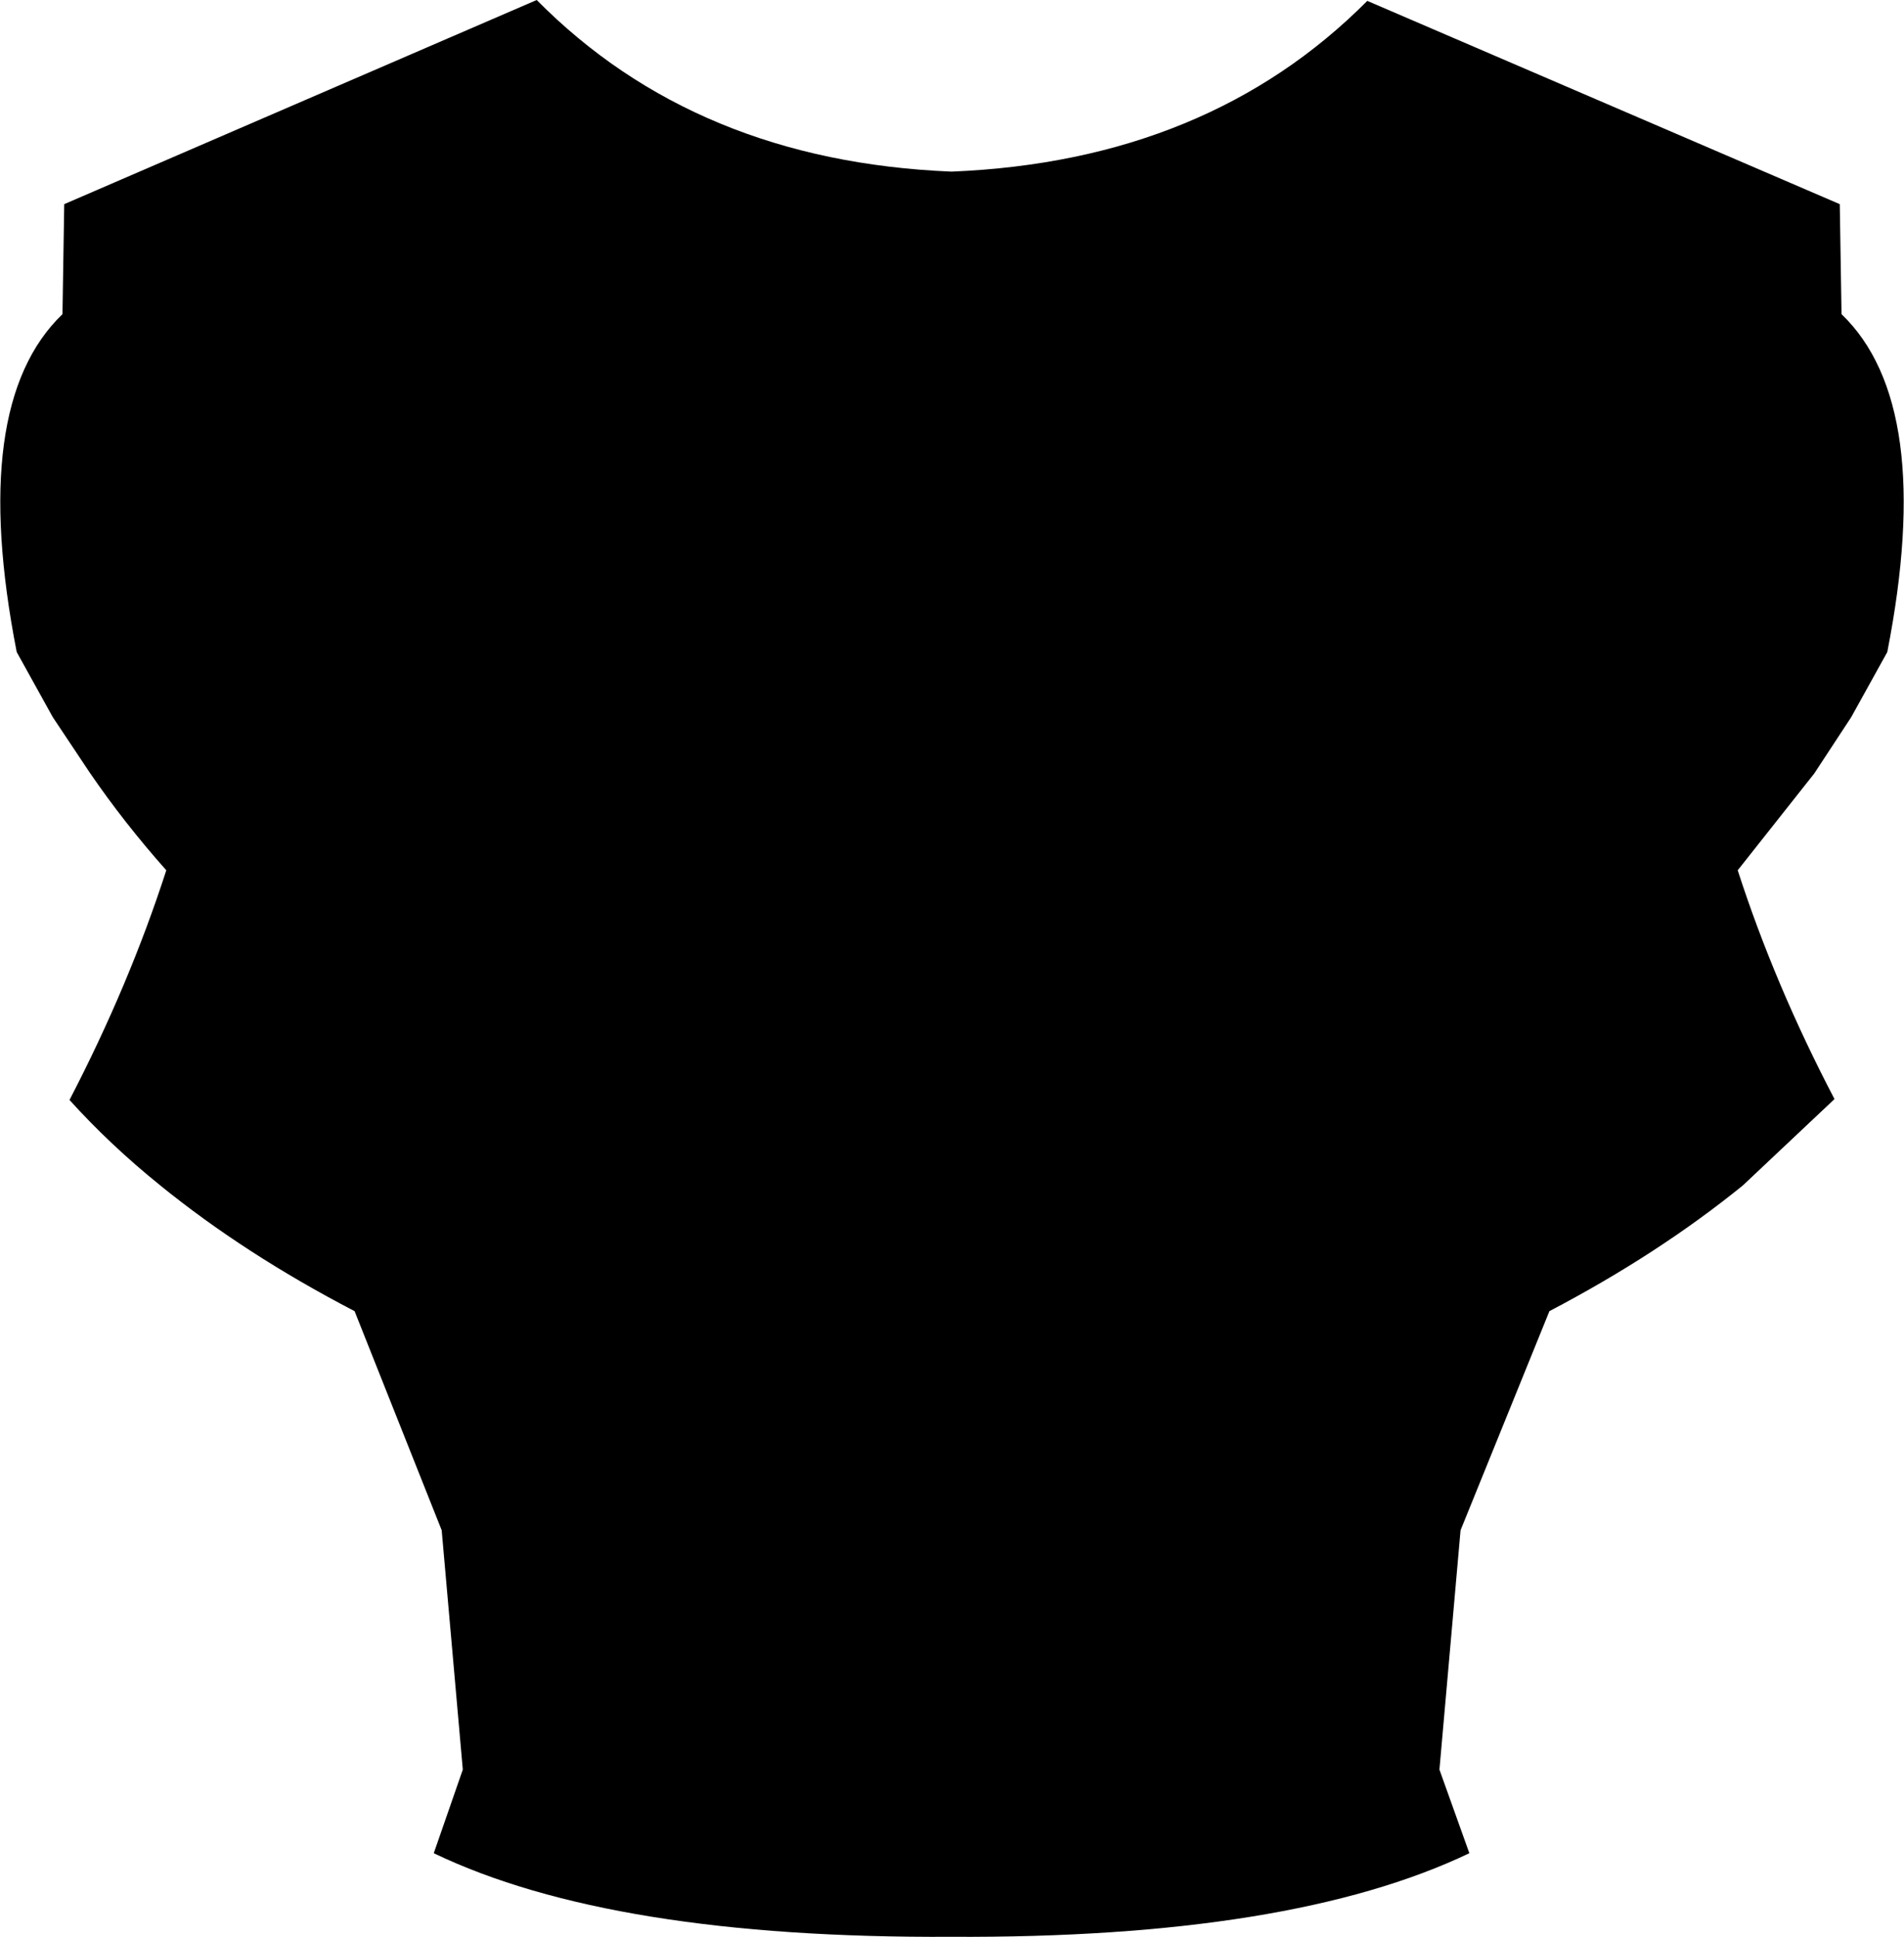 <?xml version="1.0" encoding="UTF-8" standalone="no"?>
<svg xmlns:xlink="http://www.w3.org/1999/xlink" height="110.05px" width="108.2px" xmlns="http://www.w3.org/2000/svg">
  <g transform="matrix(1.0, 0.0, 0.0, 1.0, -345.75, -218.15)">
    <path d="M450.3 229.75 L450.4 236.0 Q455.75 241.15 453.0 255.2 L450.95 258.9 448.85 262.1 444.5 267.6 Q446.6 274.1 450.0 280.6 L444.8 285.5 Q440.0 289.4 433.8 292.65 L428.75 305.1 427.55 318.7 429.25 323.45 Q419.1 328.3 399.8 328.2 380.5 328.3 370.4 323.45 L372.05 318.7 370.85 305.1 365.9 292.65 Q359.65 289.4 354.85 285.5 352.0 283.2 349.7 280.65 353.1 274.1 355.2 267.6 352.8 264.9 350.85 262.05 L348.75 258.9 346.7 255.2 Q343.95 241.15 349.3 236.0 L349.4 229.75 376.25 218.15 Q385.3 227.3 399.8 227.9 L399.85 227.9 Q414.4 227.3 423.45 218.2 L450.3 229.75" fill="#000000" fill-rule="evenodd" stroke="none"/>
  </g>
</svg>

